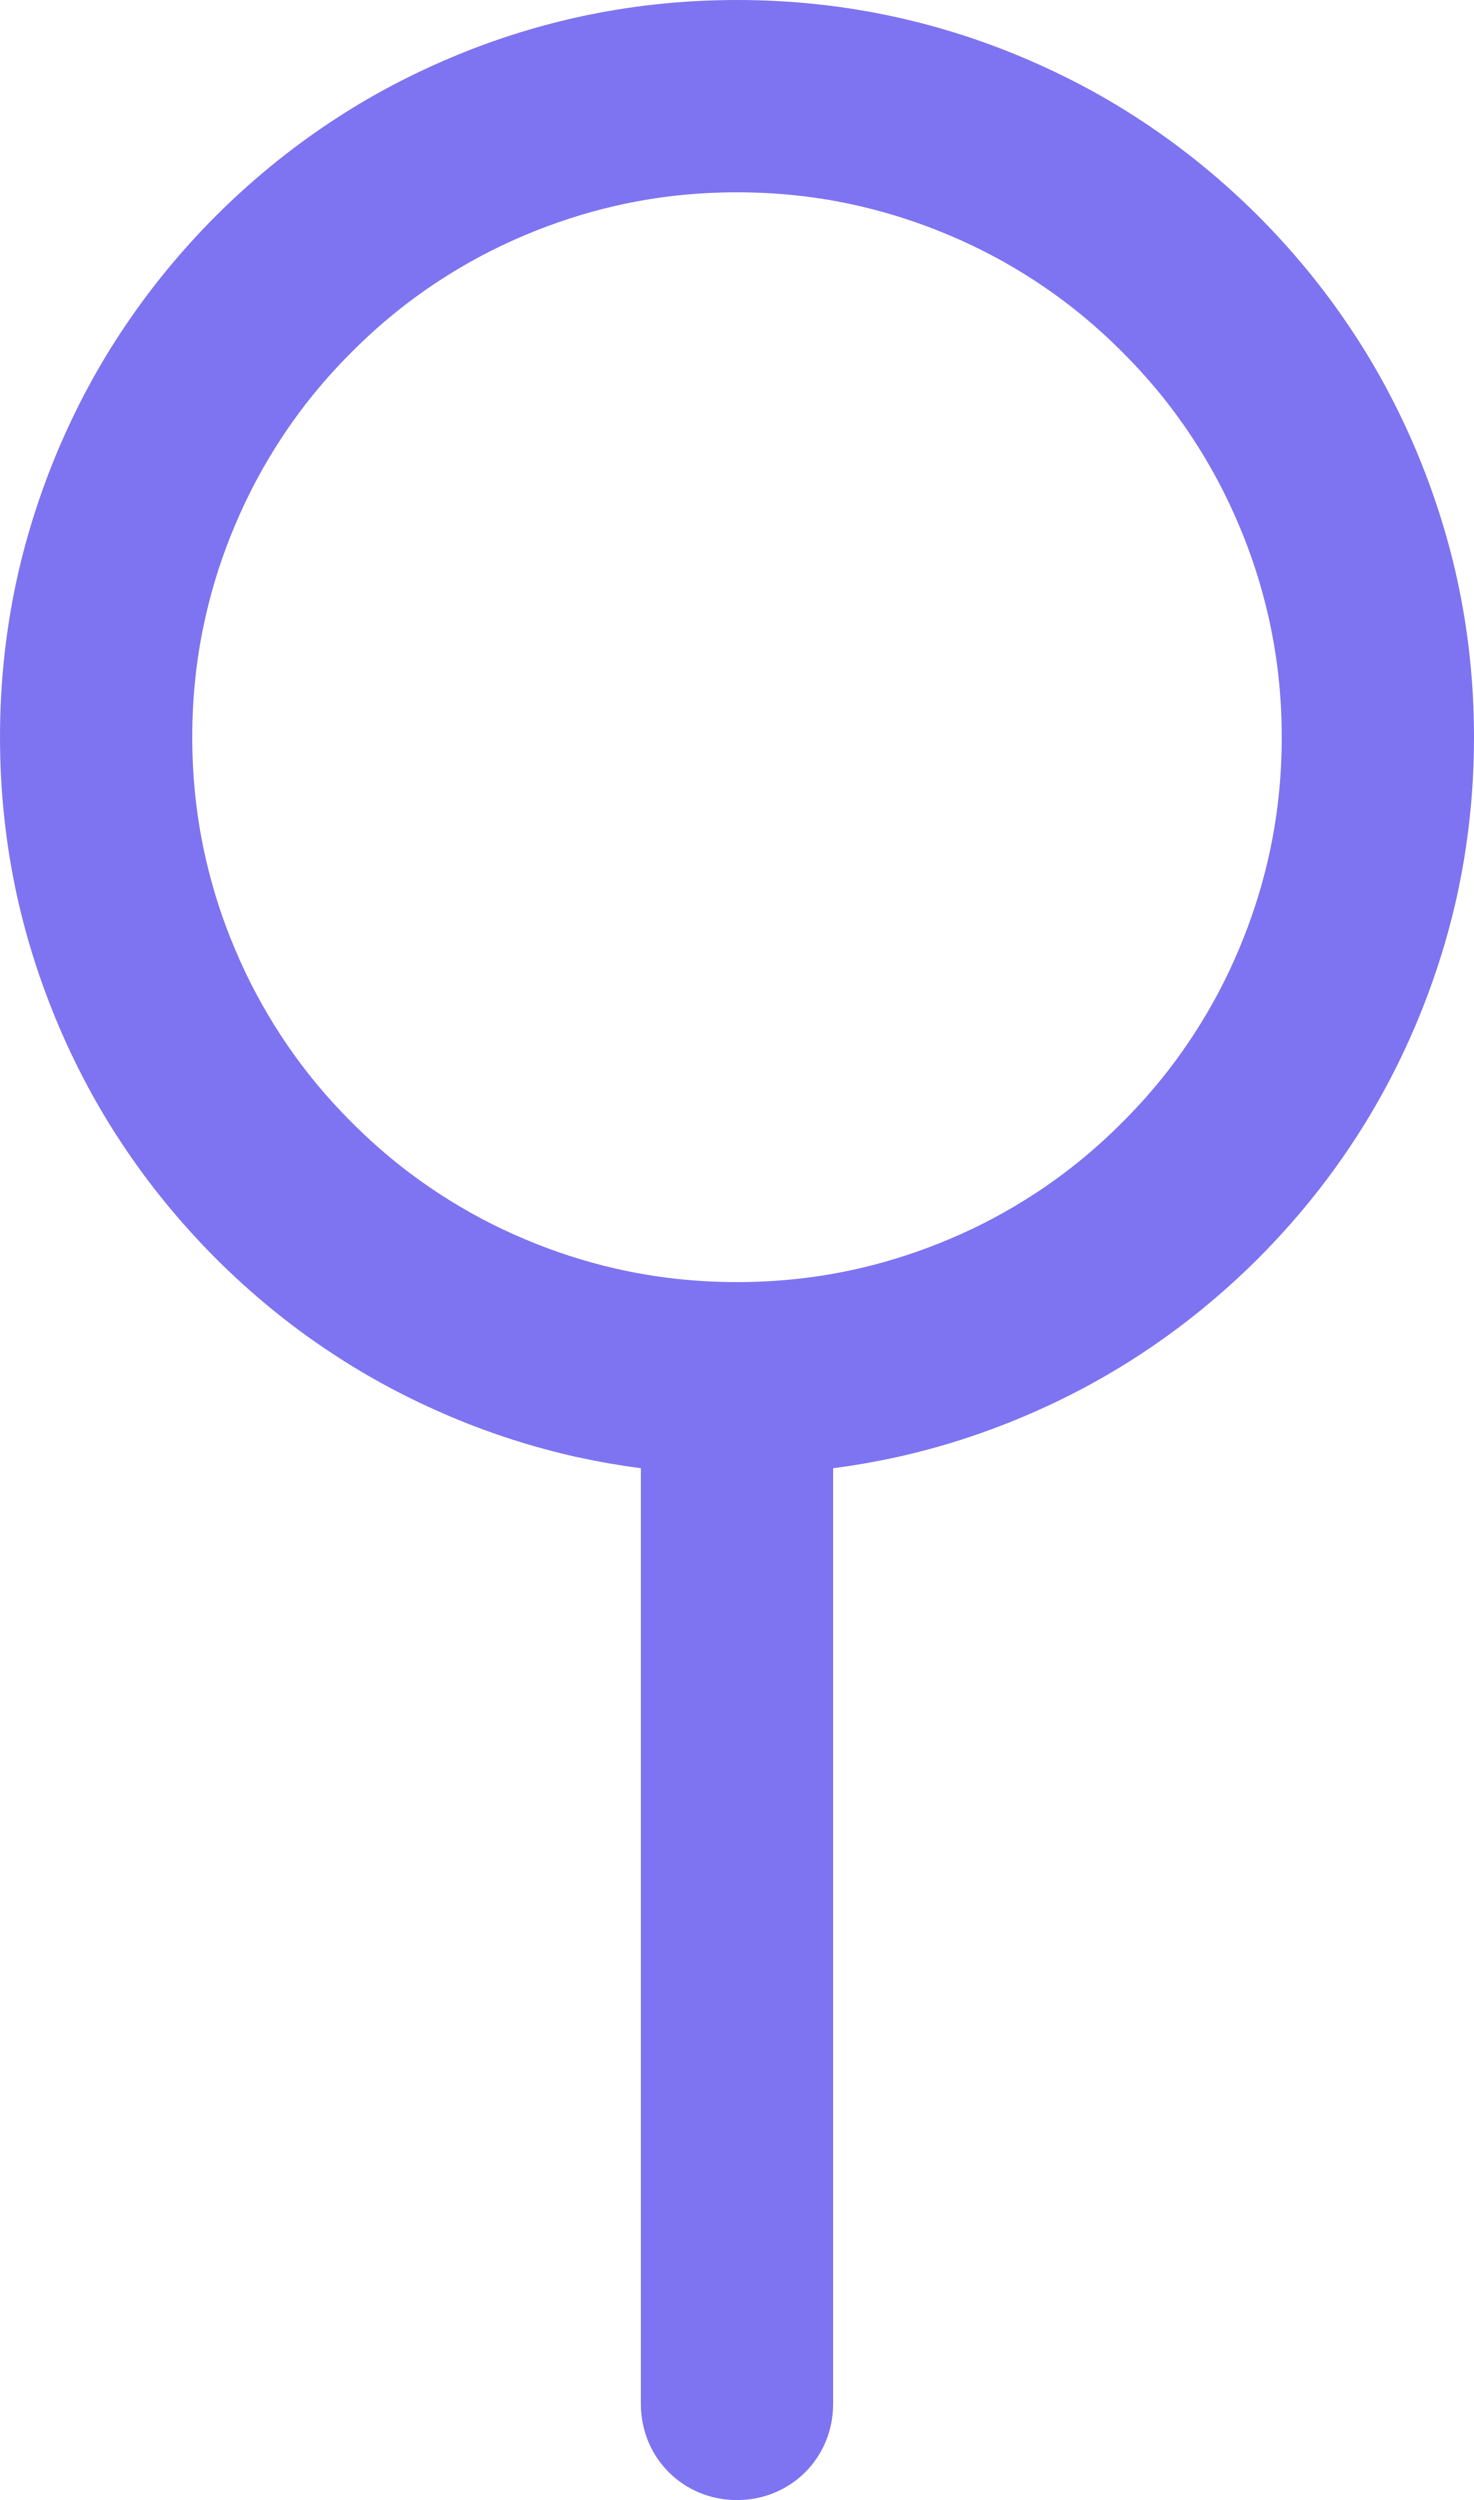 <svg width="11.5" height="19.5" viewBox="0 0 11.5 19.5" fill="none" xmlns="http://www.w3.org/2000/svg" xmlns:xlink="http://www.w3.org/1999/xlink">
	<desc>
			Created with Pixso.
	</desc>
	<defs/>
	<path id="shape (Граница)" d="M5 11.452C4.832 11.43 4.666 11.401 4.502 11.365C4.165 11.29 3.835 11.185 3.512 11.048C3.186 10.91 2.878 10.746 2.588 10.554C2.265 10.342 1.964 10.095 1.684 9.816C1.405 9.536 1.159 9.235 0.946 8.912C0.754 8.622 0.59 8.314 0.452 7.988C0.316 7.665 0.21 7.335 0.135 6.999C0.045 6.592 0 6.176 0 5.75C0 5.324 0.045 4.908 0.135 4.501C0.21 4.165 0.316 3.835 0.452 3.512C0.59 3.186 0.754 2.878 0.946 2.588C1.159 2.265 1.405 1.964 1.684 1.684C1.964 1.405 2.265 1.159 2.588 0.946C2.878 0.754 3.186 0.59 3.512 0.452C3.835 0.315 4.165 0.21 4.502 0.135C4.908 0.045 5.324 0 5.75 0C6.176 0 6.592 0.045 6.998 0.135C7.335 0.21 7.665 0.315 7.988 0.452C8.314 0.59 8.622 0.754 8.912 0.946C9.235 1.159 9.536 1.405 9.816 1.684C10.095 1.964 10.341 2.265 10.554 2.588C10.746 2.878 10.91 3.186 11.048 3.512C11.184 3.835 11.29 4.165 11.365 4.502C11.455 4.908 11.5 5.324 11.5 5.75C11.5 6.176 11.455 6.592 11.365 6.999C11.29 7.335 11.184 7.665 11.048 7.988C10.91 8.314 10.746 8.622 10.554 8.912C10.341 9.235 10.095 9.536 9.816 9.816C9.536 10.095 9.235 10.341 8.912 10.554C8.622 10.746 8.314 10.91 7.988 11.048C7.665 11.185 7.335 11.29 6.998 11.365C6.834 11.401 6.668 11.43 6.5 11.452L6.5 18.75C6.5 19.17 6.17 19.5 5.75 19.5C5.33 19.5 5 19.17 5 18.75L5 11.452ZM6.7 9.894C6.392 9.965 6.075 10 5.75 10C5.425 10 5.108 9.965 4.8 9.894C4.56 9.839 4.326 9.763 4.096 9.666C3.86 9.567 3.637 9.448 3.426 9.31C3.182 9.151 2.955 8.966 2.745 8.755C2.534 8.545 2.349 8.318 2.19 8.074C2.052 7.863 1.933 7.64 1.834 7.404C1.736 7.174 1.661 6.94 1.606 6.7C1.535 6.392 1.5 6.075 1.5 5.75C1.5 5.425 1.535 5.108 1.606 4.8C1.661 4.56 1.736 4.326 1.834 4.096C1.933 3.86 2.052 3.637 2.19 3.426C2.349 3.182 2.534 2.955 2.745 2.745C2.955 2.534 3.182 2.349 3.426 2.19C3.637 2.052 3.86 1.933 4.096 1.834C4.326 1.737 4.56 1.661 4.8 1.606C5.108 1.535 5.425 1.5 5.75 1.5C6.075 1.5 6.392 1.535 6.7 1.606C6.94 1.661 7.174 1.737 7.404 1.834C7.64 1.933 7.863 2.052 8.074 2.19C8.318 2.349 8.545 2.534 8.755 2.745C8.966 2.955 9.151 3.182 9.31 3.426C9.448 3.637 9.567 3.86 9.666 4.096C9.764 4.326 9.839 4.56 9.894 4.8C9.965 5.108 10 5.425 10 5.75C10 6.075 9.965 6.392 9.894 6.7C9.839 6.94 9.763 7.174 9.666 7.404C9.567 7.64 9.448 7.863 9.31 8.074C9.151 8.318 8.966 8.545 8.755 8.755C8.545 8.966 8.318 9.151 8.074 9.31C7.863 9.448 7.64 9.567 7.404 9.666C7.174 9.763 6.94 9.839 6.7 9.894Z" fill="#7E74F1" fill-opacity="1" fill-rule="evenodd"/>
</svg>
